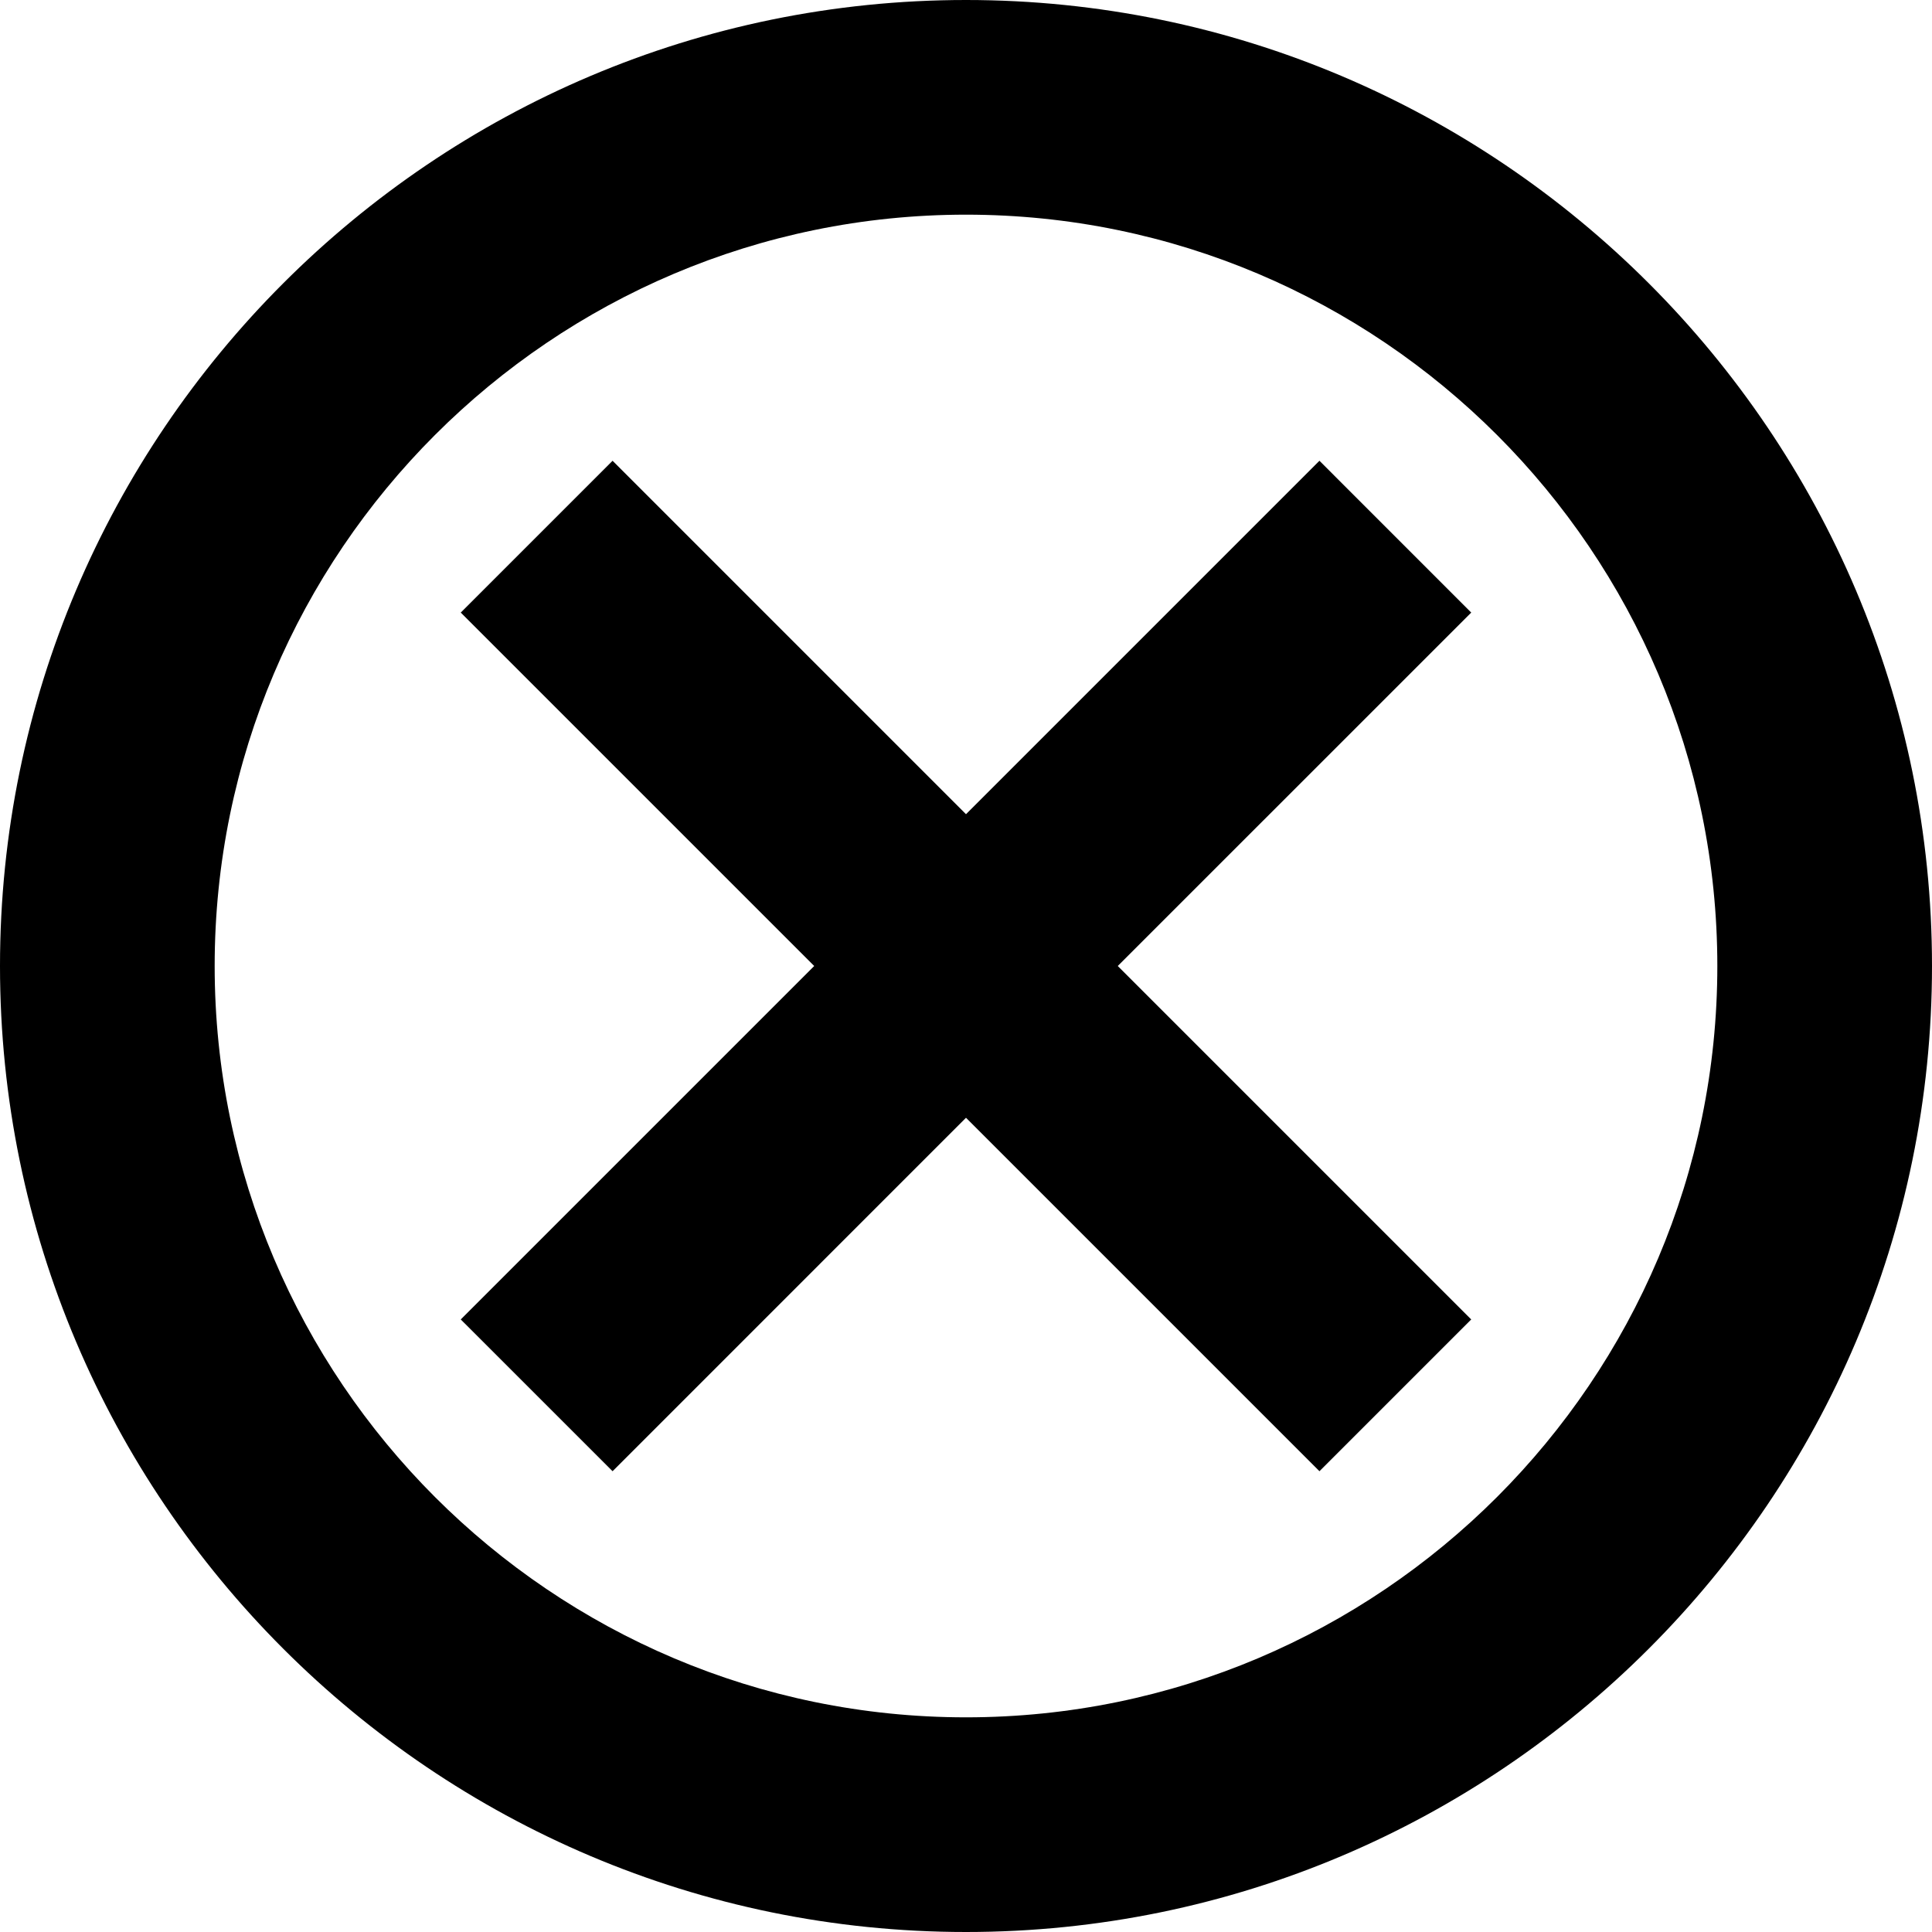 <?xml version="1.0" encoding="UTF-8" standalone="no"?>
<svg
   xmlns:dc="http://purl.org/dc/elements/1.1/"
   xmlns:cc="http://creativecommons.org/ns#"
   xmlns:rdf="http://www.w3.org/1999/02/22-rdf-syntax-ns#"
   xmlns:svg="http://www.w3.org/2000/svg"
   xmlns="http://www.w3.org/2000/svg"
   xmlns:sodipodi="http://sodipodi.sourceforge.net/DTD/sodipodi-0.dtd"
   xmlns:inkscape="http://www.inkscape.org/namespaces/inkscape"
   version="1.1"
   x="0px"
   y="0px"
   width="90"
   height="90"
   viewBox="0 0 90 90"
   enable-background="new 0 0 100 100"
   xml:space="preserve"
   id="svg2"
   inkscape:version="0.48.2 r9819"
   sodipodi:docname="noun_project_7294.svg"><defs
   id="defs16" /><sodipodi:namedview
   pagecolor="#ffffff"
   bordercolor="#666666"
   borderopacity="1"
   objecttolerance="10"
   gridtolerance="10"
   guidetolerance="10"
   inkscape:pageopacity="0"
   inkscape:pageshadow="2"
   inkscape:window-width="640"
   inkscape:window-height="480"
   id="namedview14"
   showgrid="false"
   fit-margin-top="0"
   fit-margin-left="0"
   fit-margin-right="0"
   fit-margin-bottom="0"
   inkscape:zoom="2.36"
   inkscape:cx="45"
   inkscape:cy="45"
   inkscape:window-x="0"
   inkscape:window-y="0"
   inkscape:window-maximized="0"
   inkscape:current-layer="svg2" />
<g
   id="Captions"
   transform="translate(-5,-5)">
</g>
<g
   id="Your_Icon"
   transform="translate(-5,-5)">
	<g
   id="g6">
		<g
   id="g8">
			<path
   d="M 50,95 C 25.187,95 5,74.813 5,50 5,25.187 25.187,5 50,5 74.813,5 95,25.187 95,50 95,74.813 74.813,95 50,95 z M 50,15 C 30.701,15 15,30.701 15,50 15,69.299 30.701,85 50,85 69.299,85 85,69.299 85,50 85,30.701 69.299,15 50,15 z"
   id="path10"
   inkscape:connector-curvature="0" />
		</g>
		<polygon
   points="33.536,26.464 26.464,33.536 42.929,50 26.464,66.465 33.536,73.535 50,57.07 66.465,73.535 73.535,66.465 57.07,50 73.535,33.536 66.465,26.464 50,42.929 "
   id="polygon12" />
	</g>
</g>
</svg>